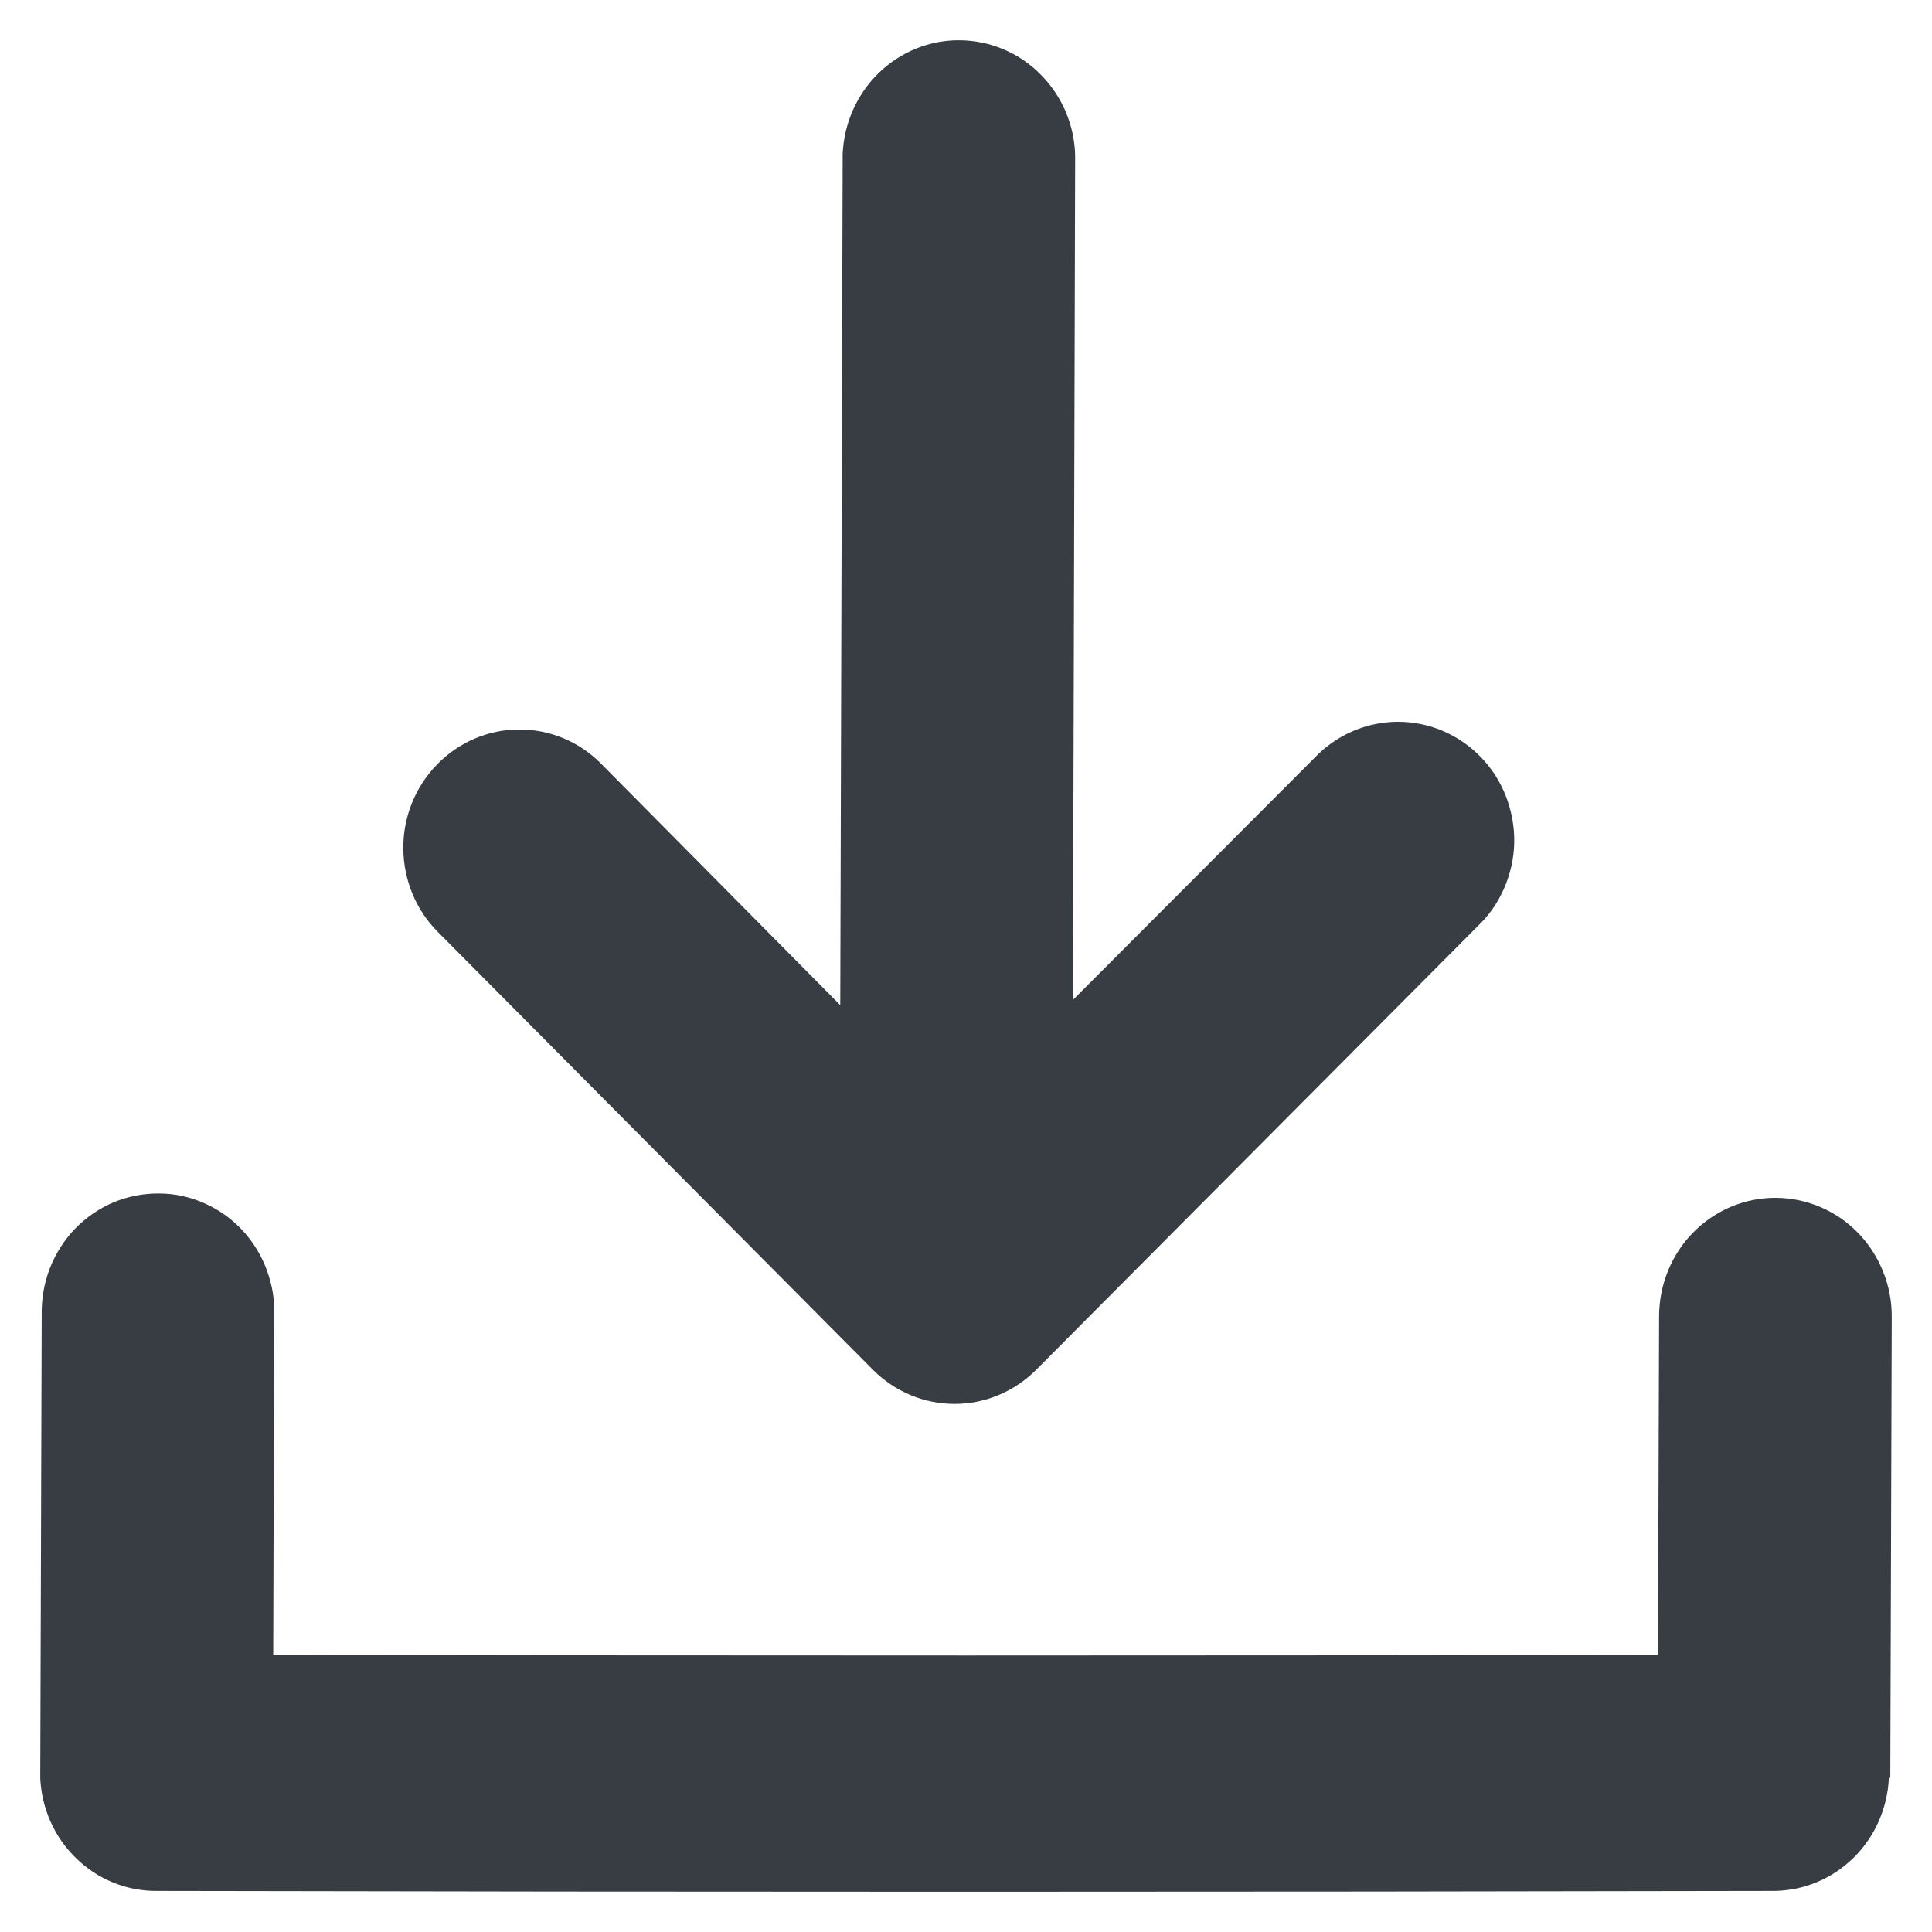 <svg width="12" height="12" viewBox="0 0 12 12" fill="none" xmlns="http://www.w3.org/2000/svg">
<path d="M8.166 4.706C8.233 4.636 8.313 4.58 8.401 4.542C8.49 4.503 8.585 4.484 8.681 4.483C8.777 4.483 8.873 4.502 8.962 4.54C9.05 4.578 9.131 4.633 9.198 4.703C9.266 4.773 9.319 4.856 9.354 4.947C9.389 5.039 9.407 5.136 9.405 5.234C9.403 5.332 9.381 5.429 9.342 5.518C9.303 5.608 9.247 5.688 9.176 5.755L6.435 8.509C6.3 8.644 6.118 8.72 5.929 8.72C5.739 8.72 5.558 8.644 5.423 8.509L2.721 5.79C2.584 5.654 2.507 5.467 2.505 5.272C2.503 5.077 2.578 4.89 2.712 4.751C2.846 4.612 3.029 4.532 3.22 4.531C3.412 4.529 3.596 4.605 3.732 4.742L5.219 6.243L5.234 0.954C5.243 0.764 5.323 0.584 5.459 0.452C5.595 0.321 5.775 0.248 5.962 0.25C6.15 0.252 6.329 0.327 6.462 0.461C6.596 0.595 6.674 0.776 6.678 0.967L6.664 6.211L8.166 4.706ZM0.25 11.045L0.259 8.168C0.257 8.069 0.274 7.971 0.309 7.879C0.345 7.787 0.398 7.703 0.466 7.632C0.534 7.562 0.616 7.506 0.705 7.468C0.795 7.431 0.891 7.412 0.988 7.413C1.085 7.413 1.181 7.434 1.27 7.474C1.359 7.513 1.439 7.57 1.506 7.642C1.573 7.714 1.624 7.798 1.658 7.891C1.692 7.984 1.708 8.082 1.703 8.181L1.697 10.279C4.567 10.284 7.434 10.284 10.298 10.279L10.305 8.17C10.307 7.974 10.384 7.788 10.521 7.651C10.658 7.514 10.842 7.438 11.034 7.44C11.226 7.442 11.409 7.521 11.543 7.66C11.677 7.8 11.752 7.988 11.75 8.183L11.741 11.043H11.732C11.724 11.231 11.645 11.409 11.512 11.54C11.379 11.67 11.202 11.744 11.017 11.745C7.665 11.752 4.315 11.752 0.968 11.745C0.783 11.745 0.605 11.672 0.472 11.541C0.338 11.411 0.259 11.234 0.25 11.045Z" fill="#373D43"/>
</svg>
